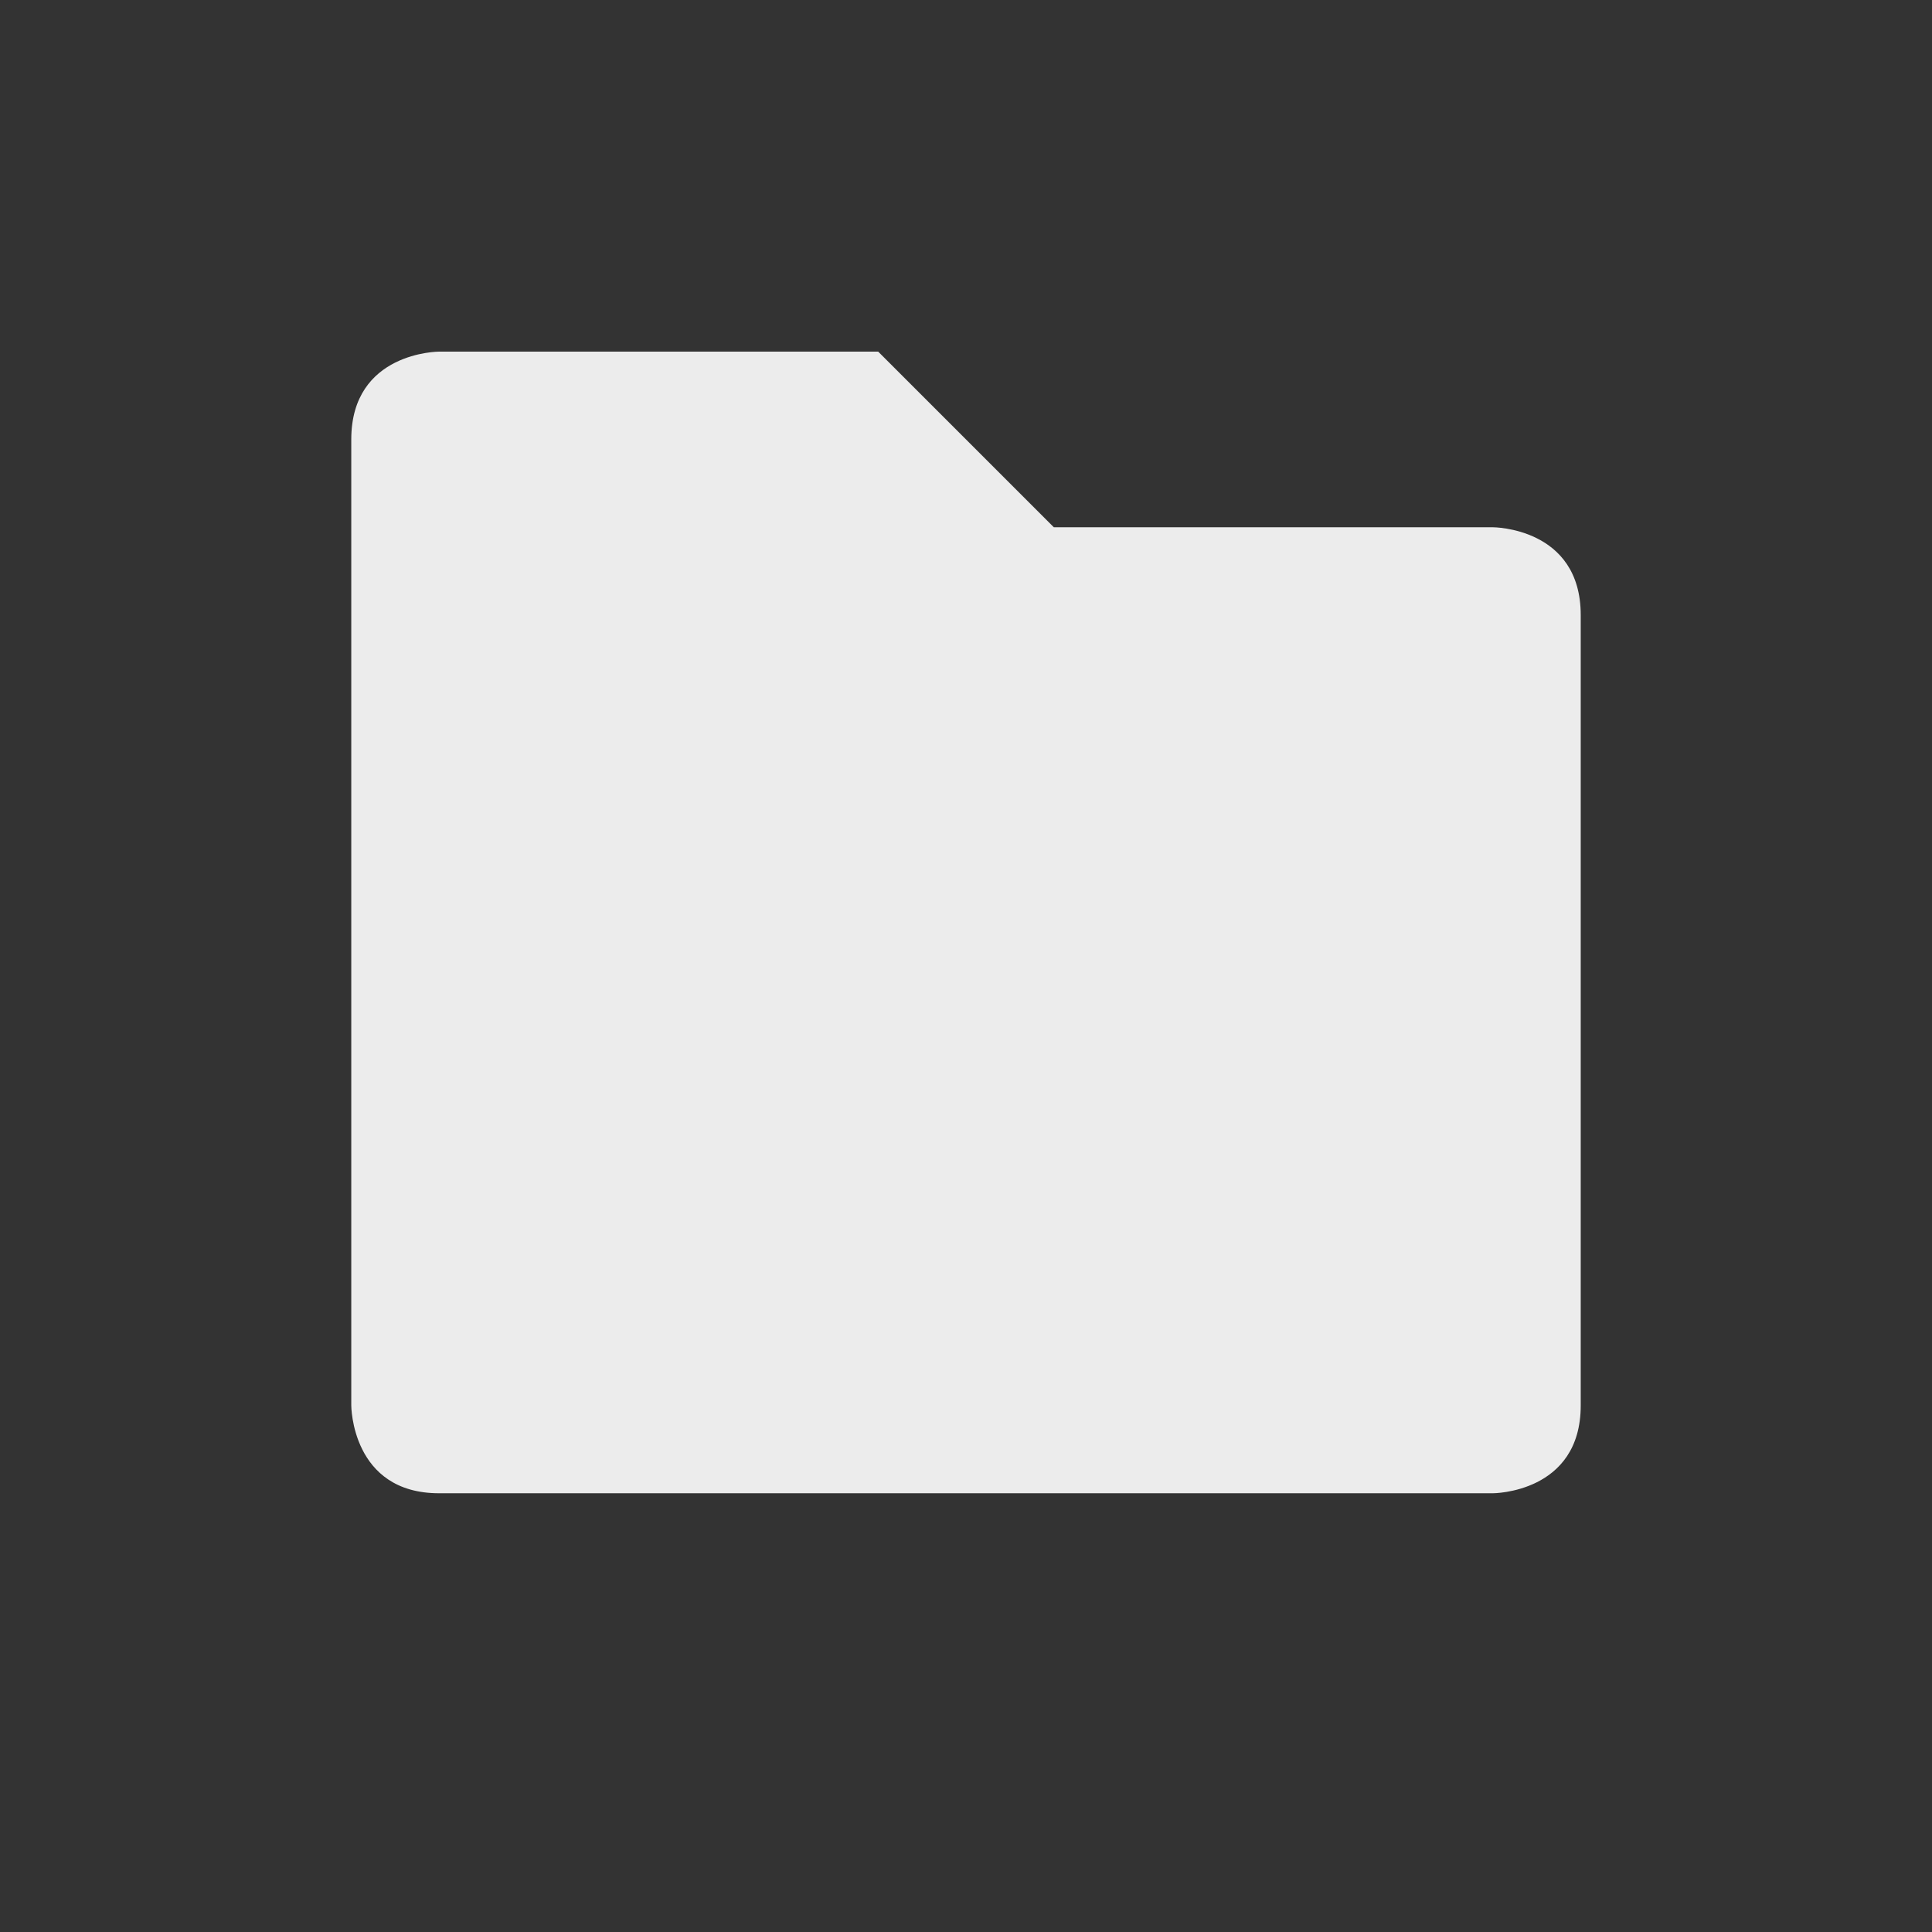 <svg xmlns="http://www.w3.org/2000/svg" width="22" height="22" viewBox="0 0 22 22">
 <rect x="0" y="0" width="22" height="22" fill="#333333" stroke="none"/>
 <defs>
  <style id="current-color-scheme" type="text/css">
   .ColorScheme-Text { color:#ececec; } .ColorScheme-Highlight { color:#5294e2; }
  </style>
 </defs>
 <path style="fill:currentColor" class="ColorScheme-Text" d="M 2 1.004 C 2 1.004 1 1.004 1 2.004 L 1 13.004 C 1 13.004 1 14.004 2 14.004 L 14 14.004 C 14 14.004 15 14.004 15 13.004 L 15 4.004 C 15 3.004 14 3.004 14 3.004 L 9 3.004 L 7 1.004 L 2 1.004 z" transform="translate(3 3)"/>
</svg>
